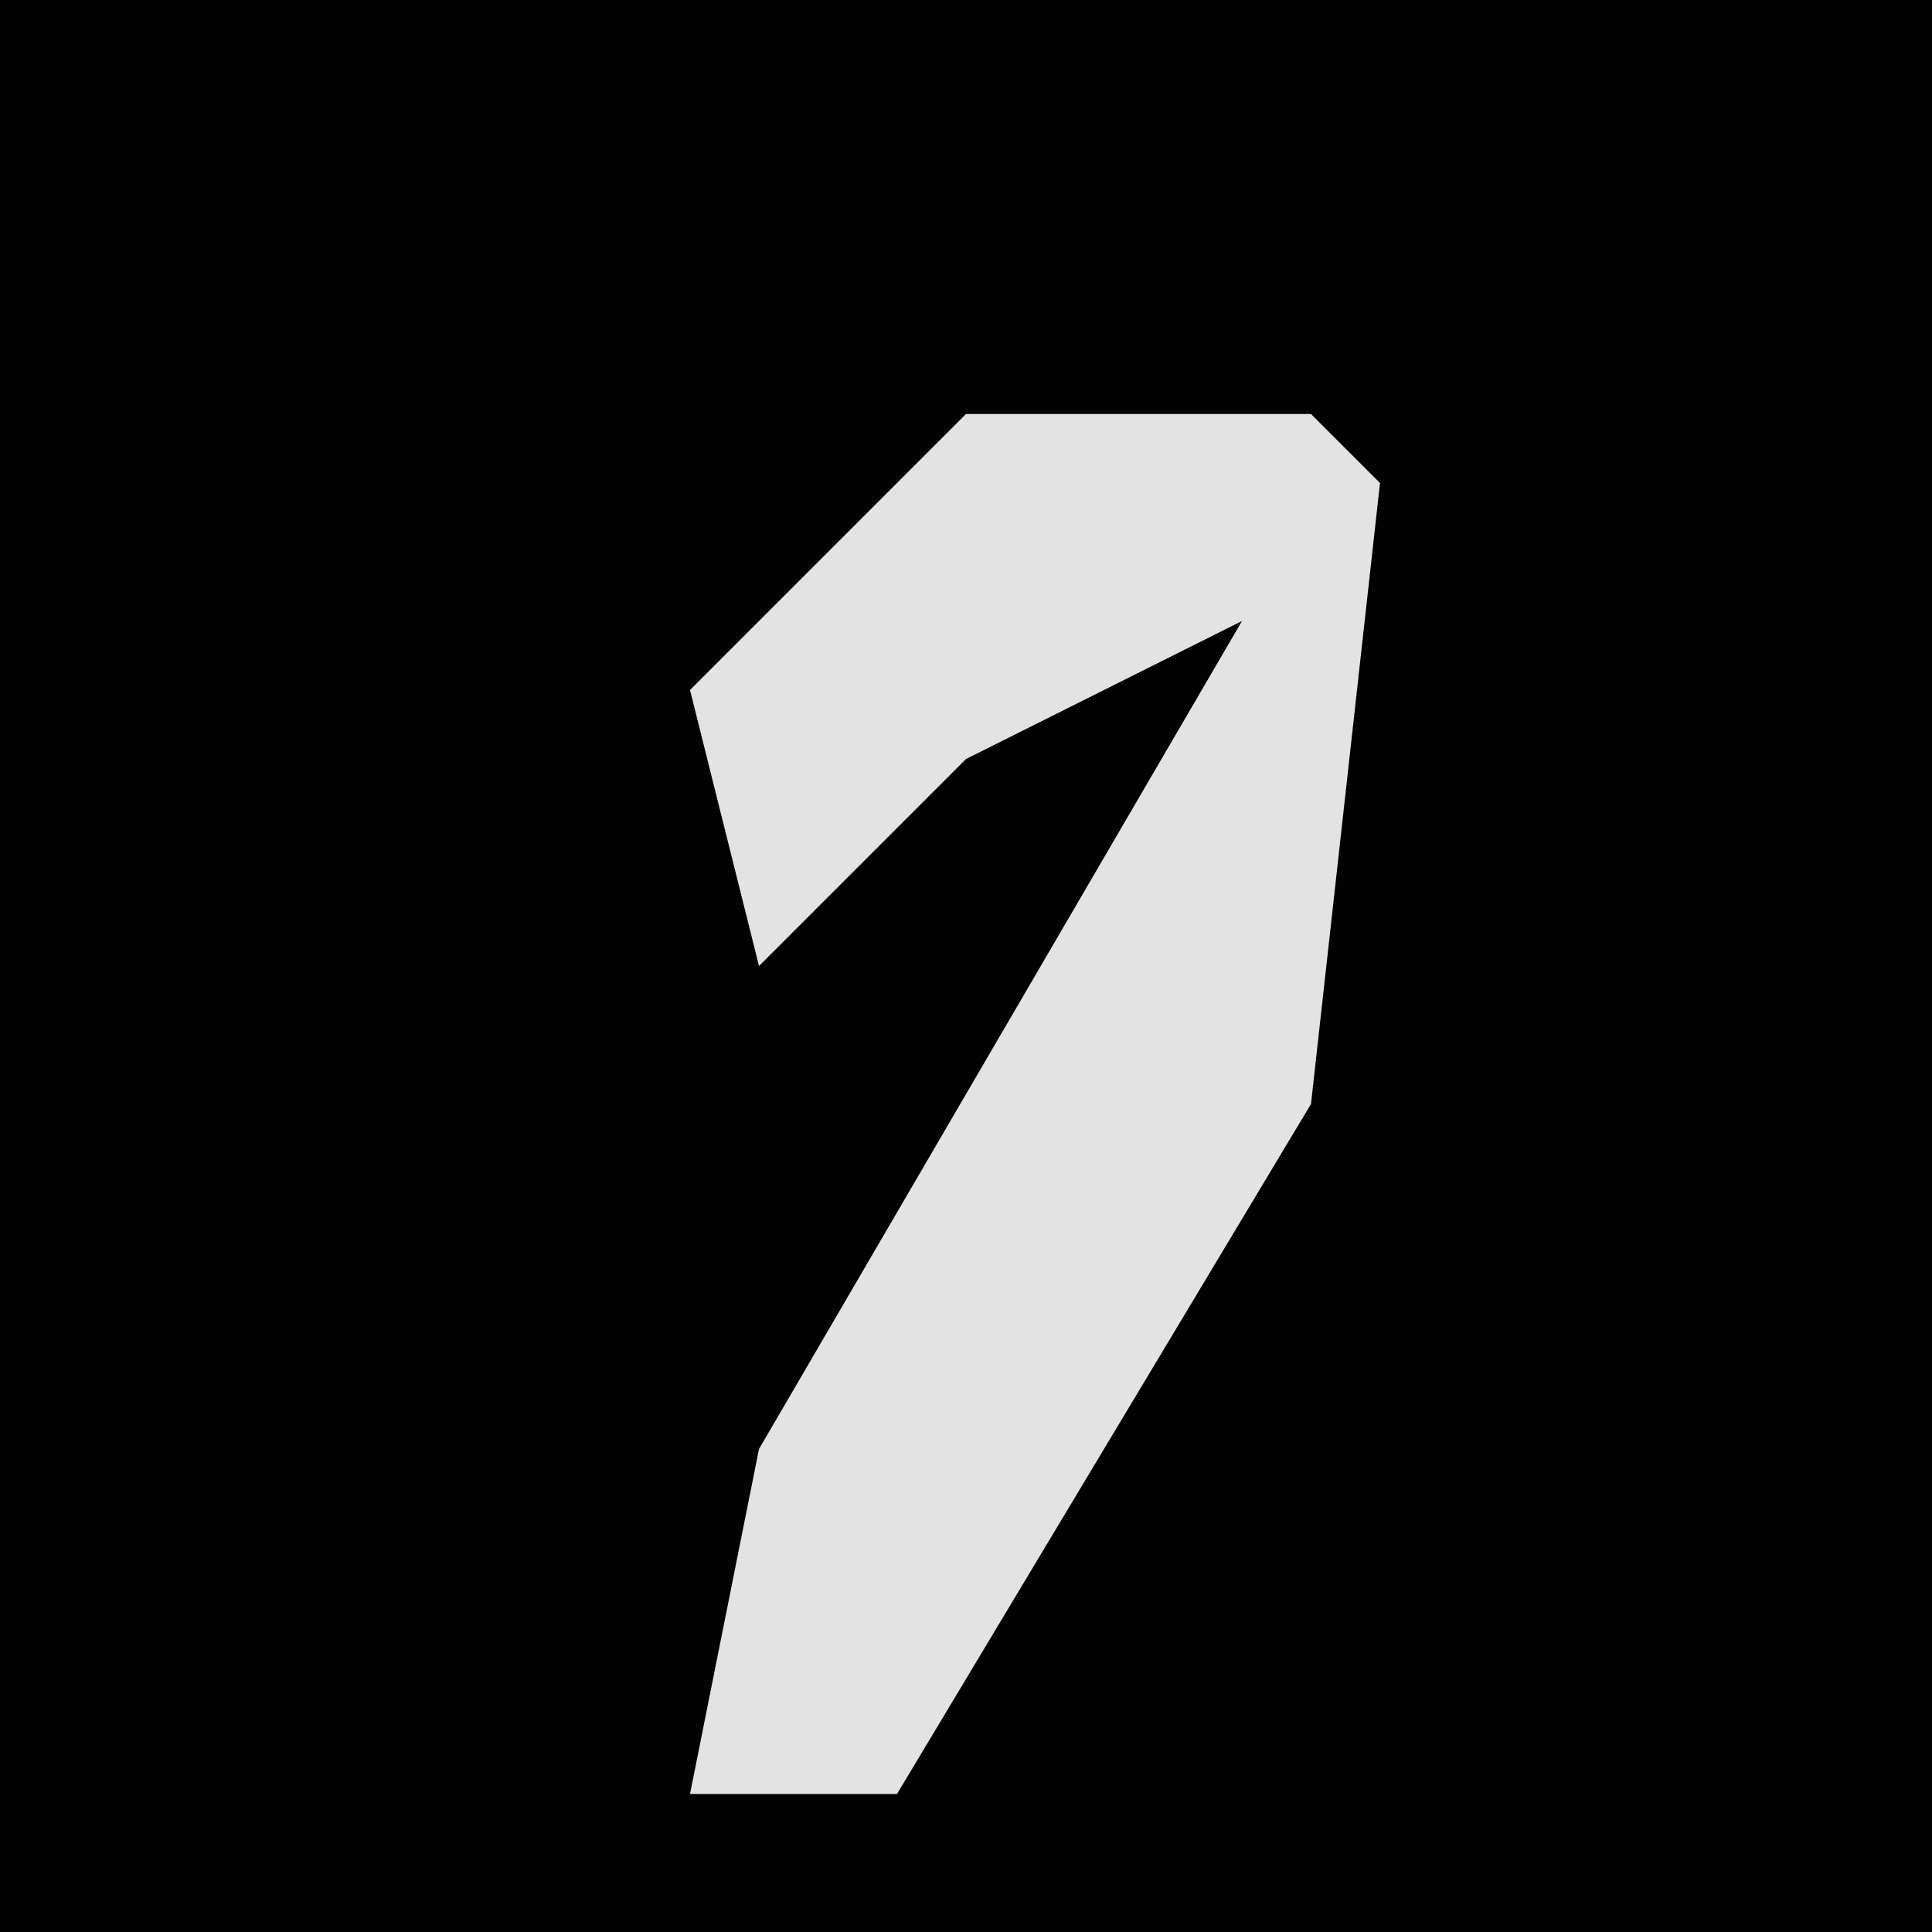 <?xml version="1.0" encoding="UTF-8"?>
<svg version="1.1" xmlns="http://www.w3.org/2000/svg" width="28" height="28">
<path d="M0,0 L28,0 L28,28 L0,28 Z " fill="#020202" transform="translate(0,0)"/>
<path d="M0,0 L5,0 L6,1 L5,10 L-1,20 L-4,20 L-3,15 L4,3 L0,5 L-3,8 L-4,4 Z " fill="#E3E3E3" transform="translate(14,6)"/>
</svg>

